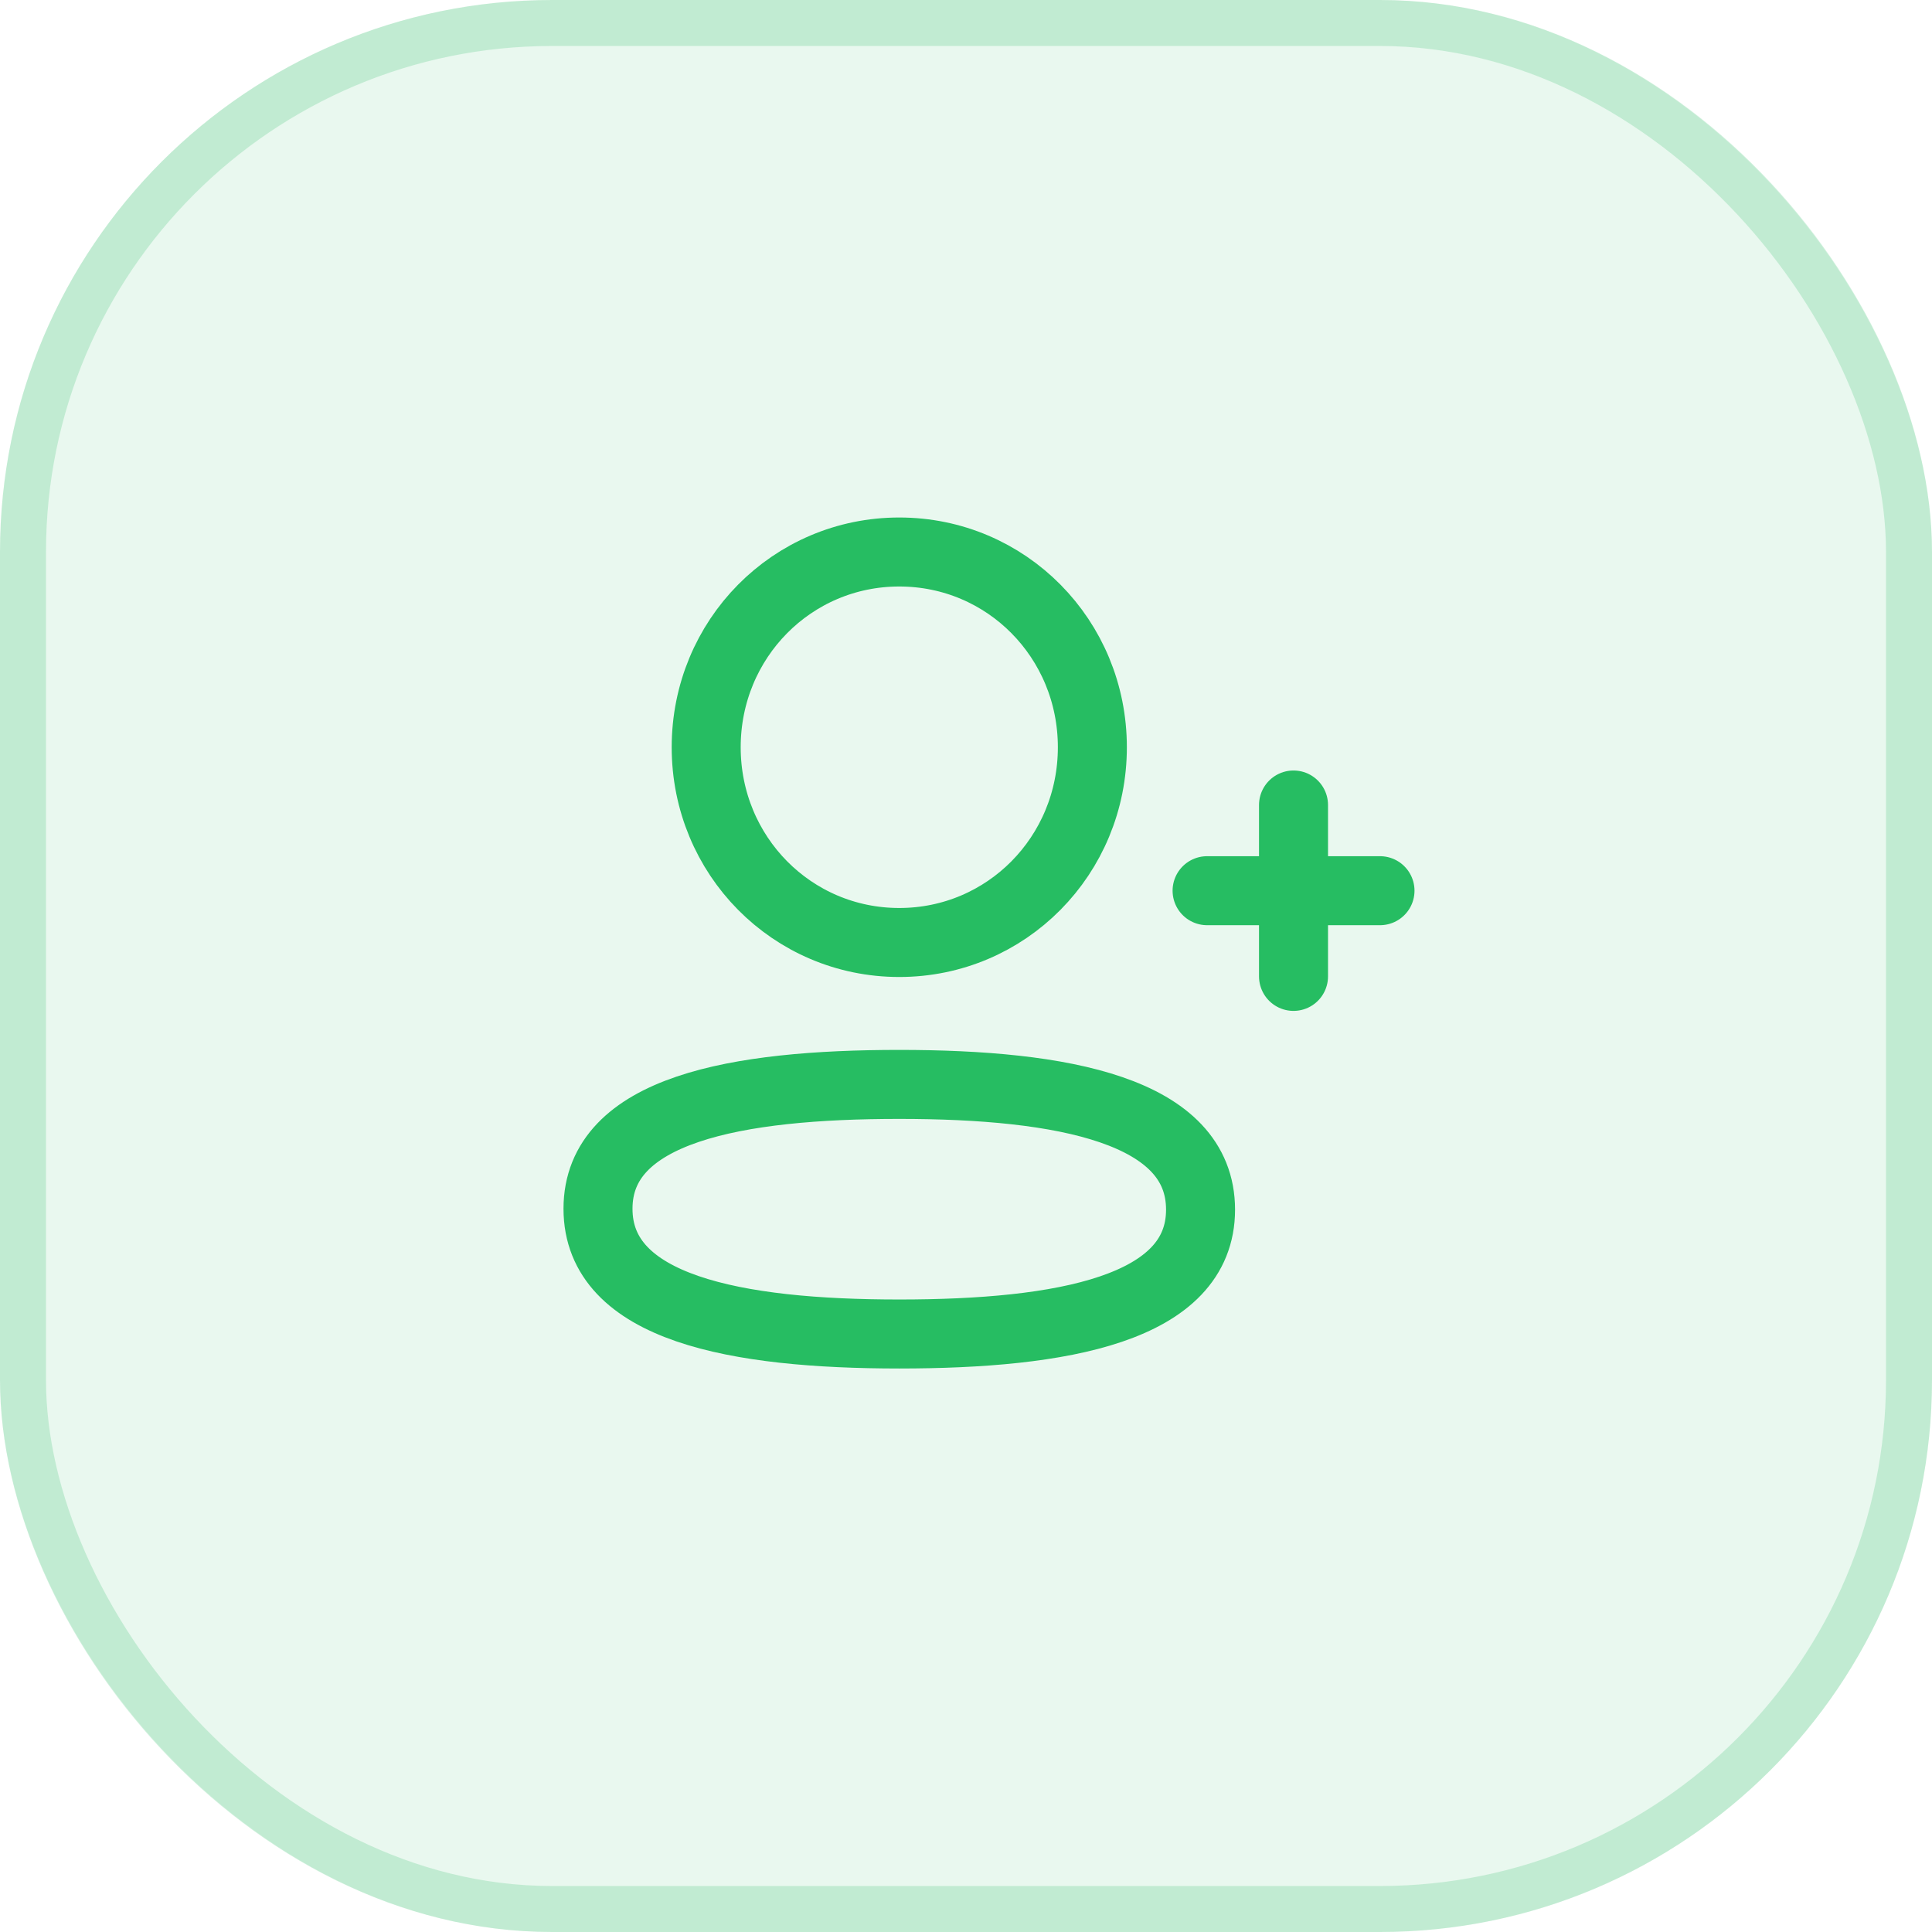 <svg width="42" height="42" viewBox="0 0 42 42" fill="none" xmlns="http://www.w3.org/2000/svg">
<rect width="42" height="42" rx="12" fill="#26BD62" fill-opacity="0.1"/>
<rect x="0.5" y="0.5" width="41" height="41" rx="11.5" stroke="#26BD62" stroke-opacity="0.2"/>
<path d="M28.12 17.5V21.226M30 19.363H26.241M19.549 23.574C16.017 23.574 13 24.114 13 26.277C13 28.44 15.998 29 19.549 29C23.082 29 26.099 28.459 26.099 26.297C26.099 24.135 23.101 23.574 19.549 23.574ZM19.549 20.489C21.88 20.489 23.747 18.6 23.747 16.245C23.747 13.888 21.88 12 19.549 12C17.22 12 15.352 13.888 15.352 16.245C15.352 18.6 17.22 20.489 19.549 20.489Z" stroke="#26BD62" stroke-width="1.5" stroke-linecap="round" stroke-linejoin="round"/>
</svg>
